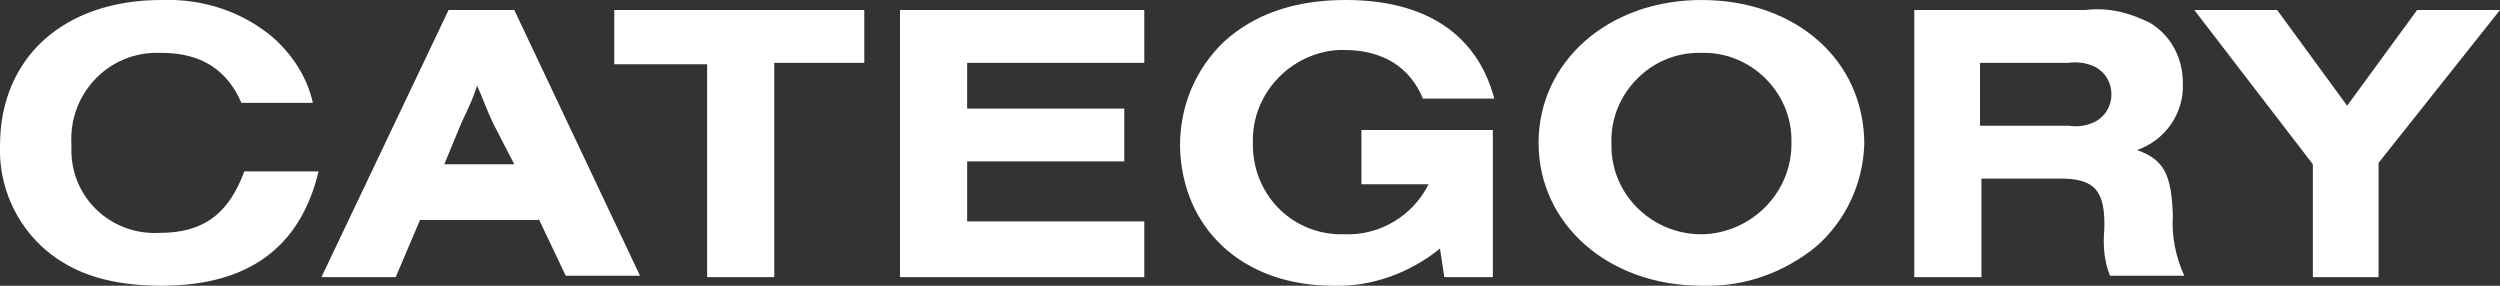 <?xml version="1.0" encoding="utf-8"?>
<!-- Generator: Adobe Illustrator 25.4.8, SVG Export Plug-In . SVG Version: 6.00 Build 0)  -->
<svg version="1.1" id="レイヤー_1" xmlns="http://www.w3.org/2000/svg" xmlns:xlink="http://www.w3.org/1999/xlink" x="0px"
	 y="0px" viewBox="0 0 175 20" style="enable-background:new 0 0 175 20;" xml:space="preserve">
<rect x="0" y="0" width="175" height="20" fill="#333333" stroke="none"/>
<style type="text/css">
	.st0{fill:#FFFFFF;}
</style>
<path id="footer_title_category" class="st0" d="M17.1,12c-1.1,3-2.9,4.3-5.9,4.3C7.9,16.5,5.1,14,5,10.7c0-0.2,0-0.4,0-0.6
	c-0.2-3.4,2.4-6.3,5.8-6.4c0.2,0,0.4,0,0.5,0c2.8,0,4.6,1.2,5.6,3.5h5c-0.4-1.8-1.4-3.3-2.7-4.5c-2.2-1.9-5-2.8-7.9-2.7
	C4.5,0,0,4,0,10.2c-0.1,2.8,1.1,5.5,3.2,7.3c2,1.7,4.6,2.5,8.1,2.5c6,0,9.7-2.6,11-8H17.1z M37.7,15.3l1.9,4h5.2L36,0.7h-4.6
	l-8.9,18.7h5.2l1.7-4H37.7z M36,11.5h-4.9l1.2-2.9C33,7.1,33.1,6.9,33.4,6c0.4,0.9,0.6,1.5,1.1,2.6L36,11.5z M54.1,4.4h6.4V0.7H43
	v3.8h6.5v14.9h4.7V4.4z M80.1,19.3v-3.8H67.7v-4.2h11V7.6h-11V4.4h12.4V0.7H63v18.7H80.1z M104.5,19.3V9.1h-9.2v3.8h4.7
	c-1.1,2.2-3.4,3.6-5.9,3.5c-3.5,0.1-6.3-2.6-6.4-6.1c0-0.1,0-0.2,0-0.3c-0.1-3.4,2.6-6.3,6-6.5c0.1,0,0.3,0,0.4,0
	c2.7,0,4.6,1.2,5.5,3.4h5C103.4,2.4,99.8,0,94.2,0c-3.6,0-6.4,1-8.5,2.9c-2,1.9-3.1,4.5-3.1,7.3C82.7,16,87,20,93.3,20
	c2.7,0.1,5.4-0.9,7.5-2.6l0.3,2H104.5z M119.1,0c-6.5,0-11.4,4.3-11.4,10c0,5.7,4.9,10,11.4,10c3,0.1,5.8-0.9,8.1-2.8
	c2-1.8,3.2-4.3,3.3-7.1C130.5,4.2,125.7,0,119.1,0L119.1,0z M119.1,3.7c3.4-0.1,6.3,2.7,6.3,6.1c0,0.1,0,0.2,0,0.3
	c0,3.4-2.8,6.2-6.2,6.3c0,0-0.1,0-0.1,0c-3.4,0-6.3-2.7-6.3-6.2c0-0.1,0-0.1,0-0.2c-0.1-3.4,2.7-6.3,6.1-6.3
	C119,3.7,119,3.7,119.1,3.7L119.1,3.7z M138.6,12.5h5.6c2.4,0,3.2,0.8,3.1,3.6c-0.1,1.1,0,2.2,0.4,3.2h5.2c-0.6-1.3-0.9-2.8-0.8-4.2
	c-0.1-2.9-0.6-3.9-2.5-4.6c2-0.7,3.3-2.6,3.2-4.7c0-1.7-0.8-3.3-2.3-4.2c-1.4-0.7-2.9-1.1-4.5-0.9H134v18.7h4.7V12.5z M138.6,8.8
	V4.4h6.2c0.6-0.1,1.3,0,1.9,0.3c0.7,0.4,1.1,1.1,1.1,1.9c0,0.8-0.4,1.5-1.1,1.9c-0.6,0.3-1.2,0.4-1.9,0.3L138.6,8.8z M166.5,19.3
	v-7.9L175,0.7h-5.8l-4.9,6.7l-4.9-6.7h-5.8l8.3,10.8v7.9H166.5z"/>
</svg>
